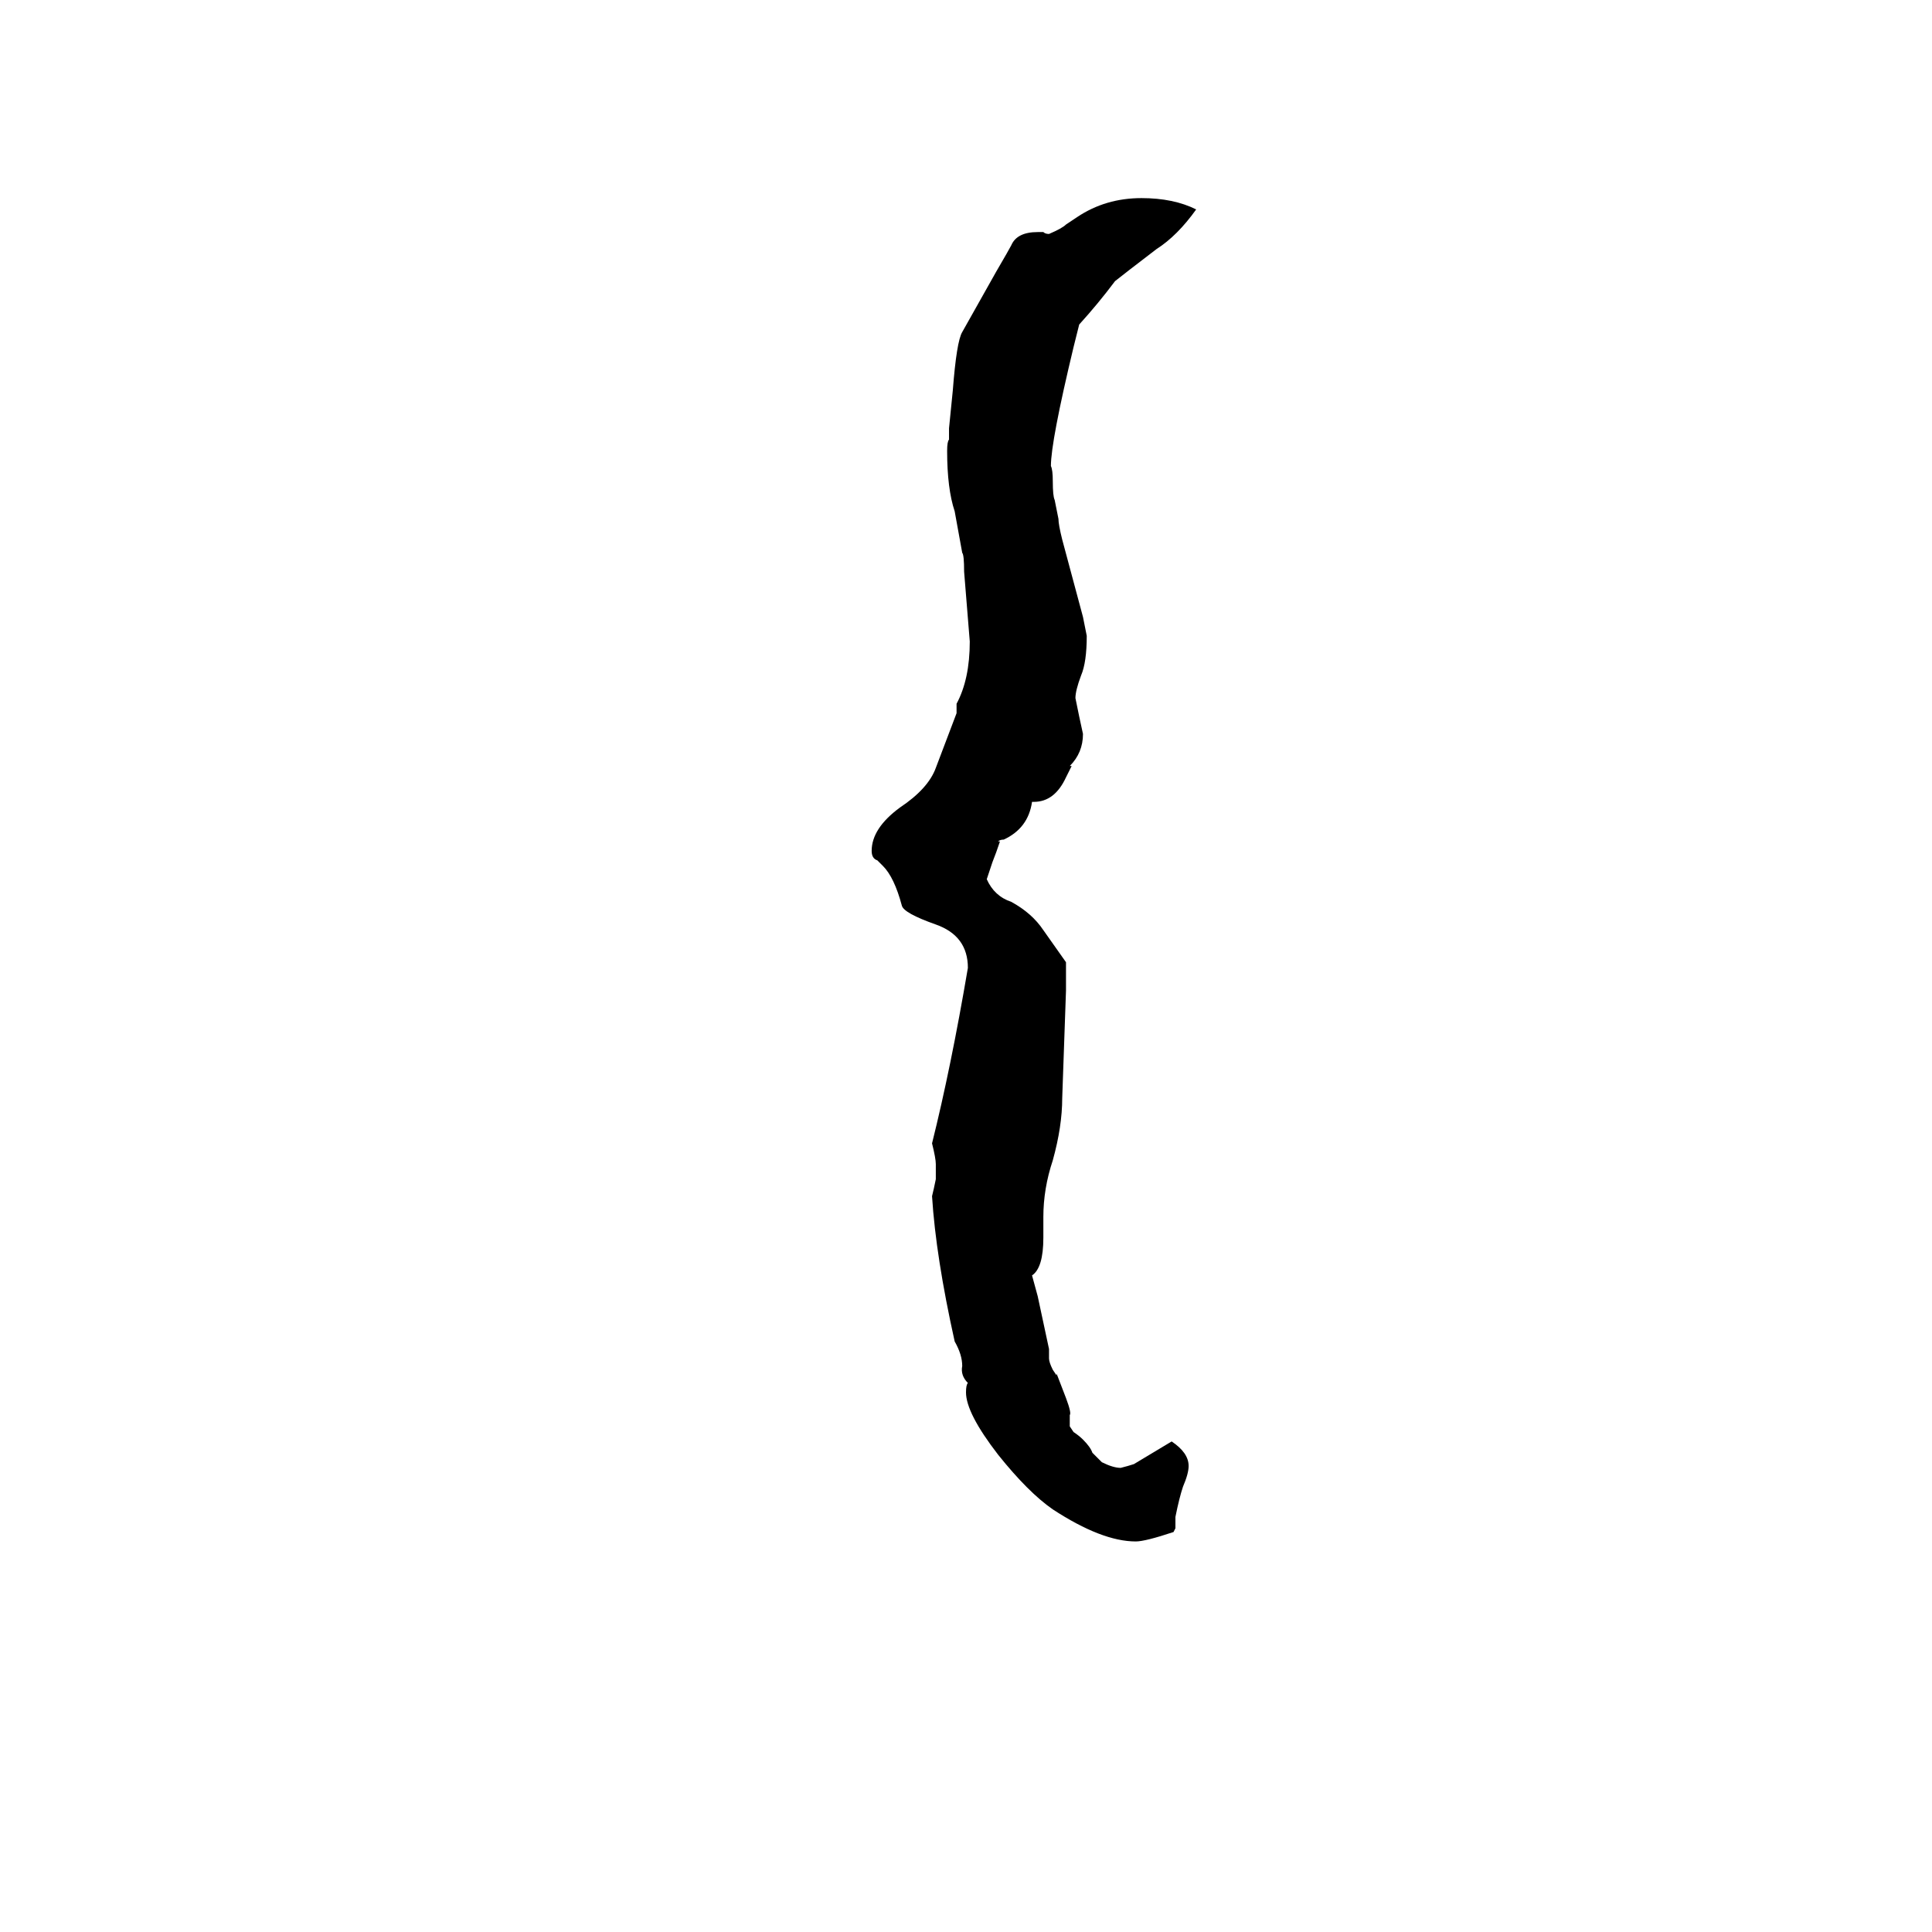 <svg xmlns="http://www.w3.org/2000/svg" viewBox="0 -800 1024 1024">
	<path fill="#000000" d="M623 10L622 12Q607 17 602 17Q584 17 558 0Q545 -9 529 -29Q512 -51 512 -62Q512 -66 513 -67Q509 -71 510 -76Q510 -82 506 -89Q496 -134 494 -166Q495 -170 496 -175V-183Q496 -186 494 -194Q504 -234 513 -287Q513 -304 496 -310Q479 -316 478 -320Q474 -335 468 -341L465 -344Q462 -345 462 -349Q462 -361 477 -372Q492 -382 496 -393L507 -422V-427Q514 -440 514 -460L511 -497Q511 -506 510 -507L506 -529Q502 -541 502 -561Q502 -566 503 -567V-573L505 -593Q507 -619 510 -624L528 -656Q535 -668 536 -670Q539 -677 550 -677H553Q554 -676 556 -676Q563 -679 565 -681L571 -685Q586 -695 605 -695Q622 -695 634 -689Q624 -675 613 -668Q596 -655 591 -651Q582 -639 572 -628L569 -616Q557 -566 557 -553Q558 -551 558 -545Q558 -537 559 -535L561 -525Q561 -522 563 -514L574 -473Q575 -468 576 -463Q576 -449 573 -442Q570 -434 570 -430Q572 -420 574 -411Q574 -401 567 -394H568L565 -388Q559 -375 548 -375H547Q545 -361 532 -355Q530 -355 529 -354H530Q528 -348 526 -343L523 -334Q527 -325 536 -322Q547 -316 553 -307L565 -290V-275Q564 -246 563 -218Q563 -203 558 -185Q553 -170 553 -155V-144Q553 -128 547 -124L550 -113L556 -85V-80Q556 -78 558 -74L560 -71V-72L565 -59Q568 -51 567 -50V-44L569 -41Q572 -39 574 -37Q578 -33 579 -30L584 -25Q590 -22 594 -22Q598 -23 601 -24L621 -36Q630 -30 630 -23Q630 -19 627 -12Q625 -6 623 4Z"/>
</svg>
